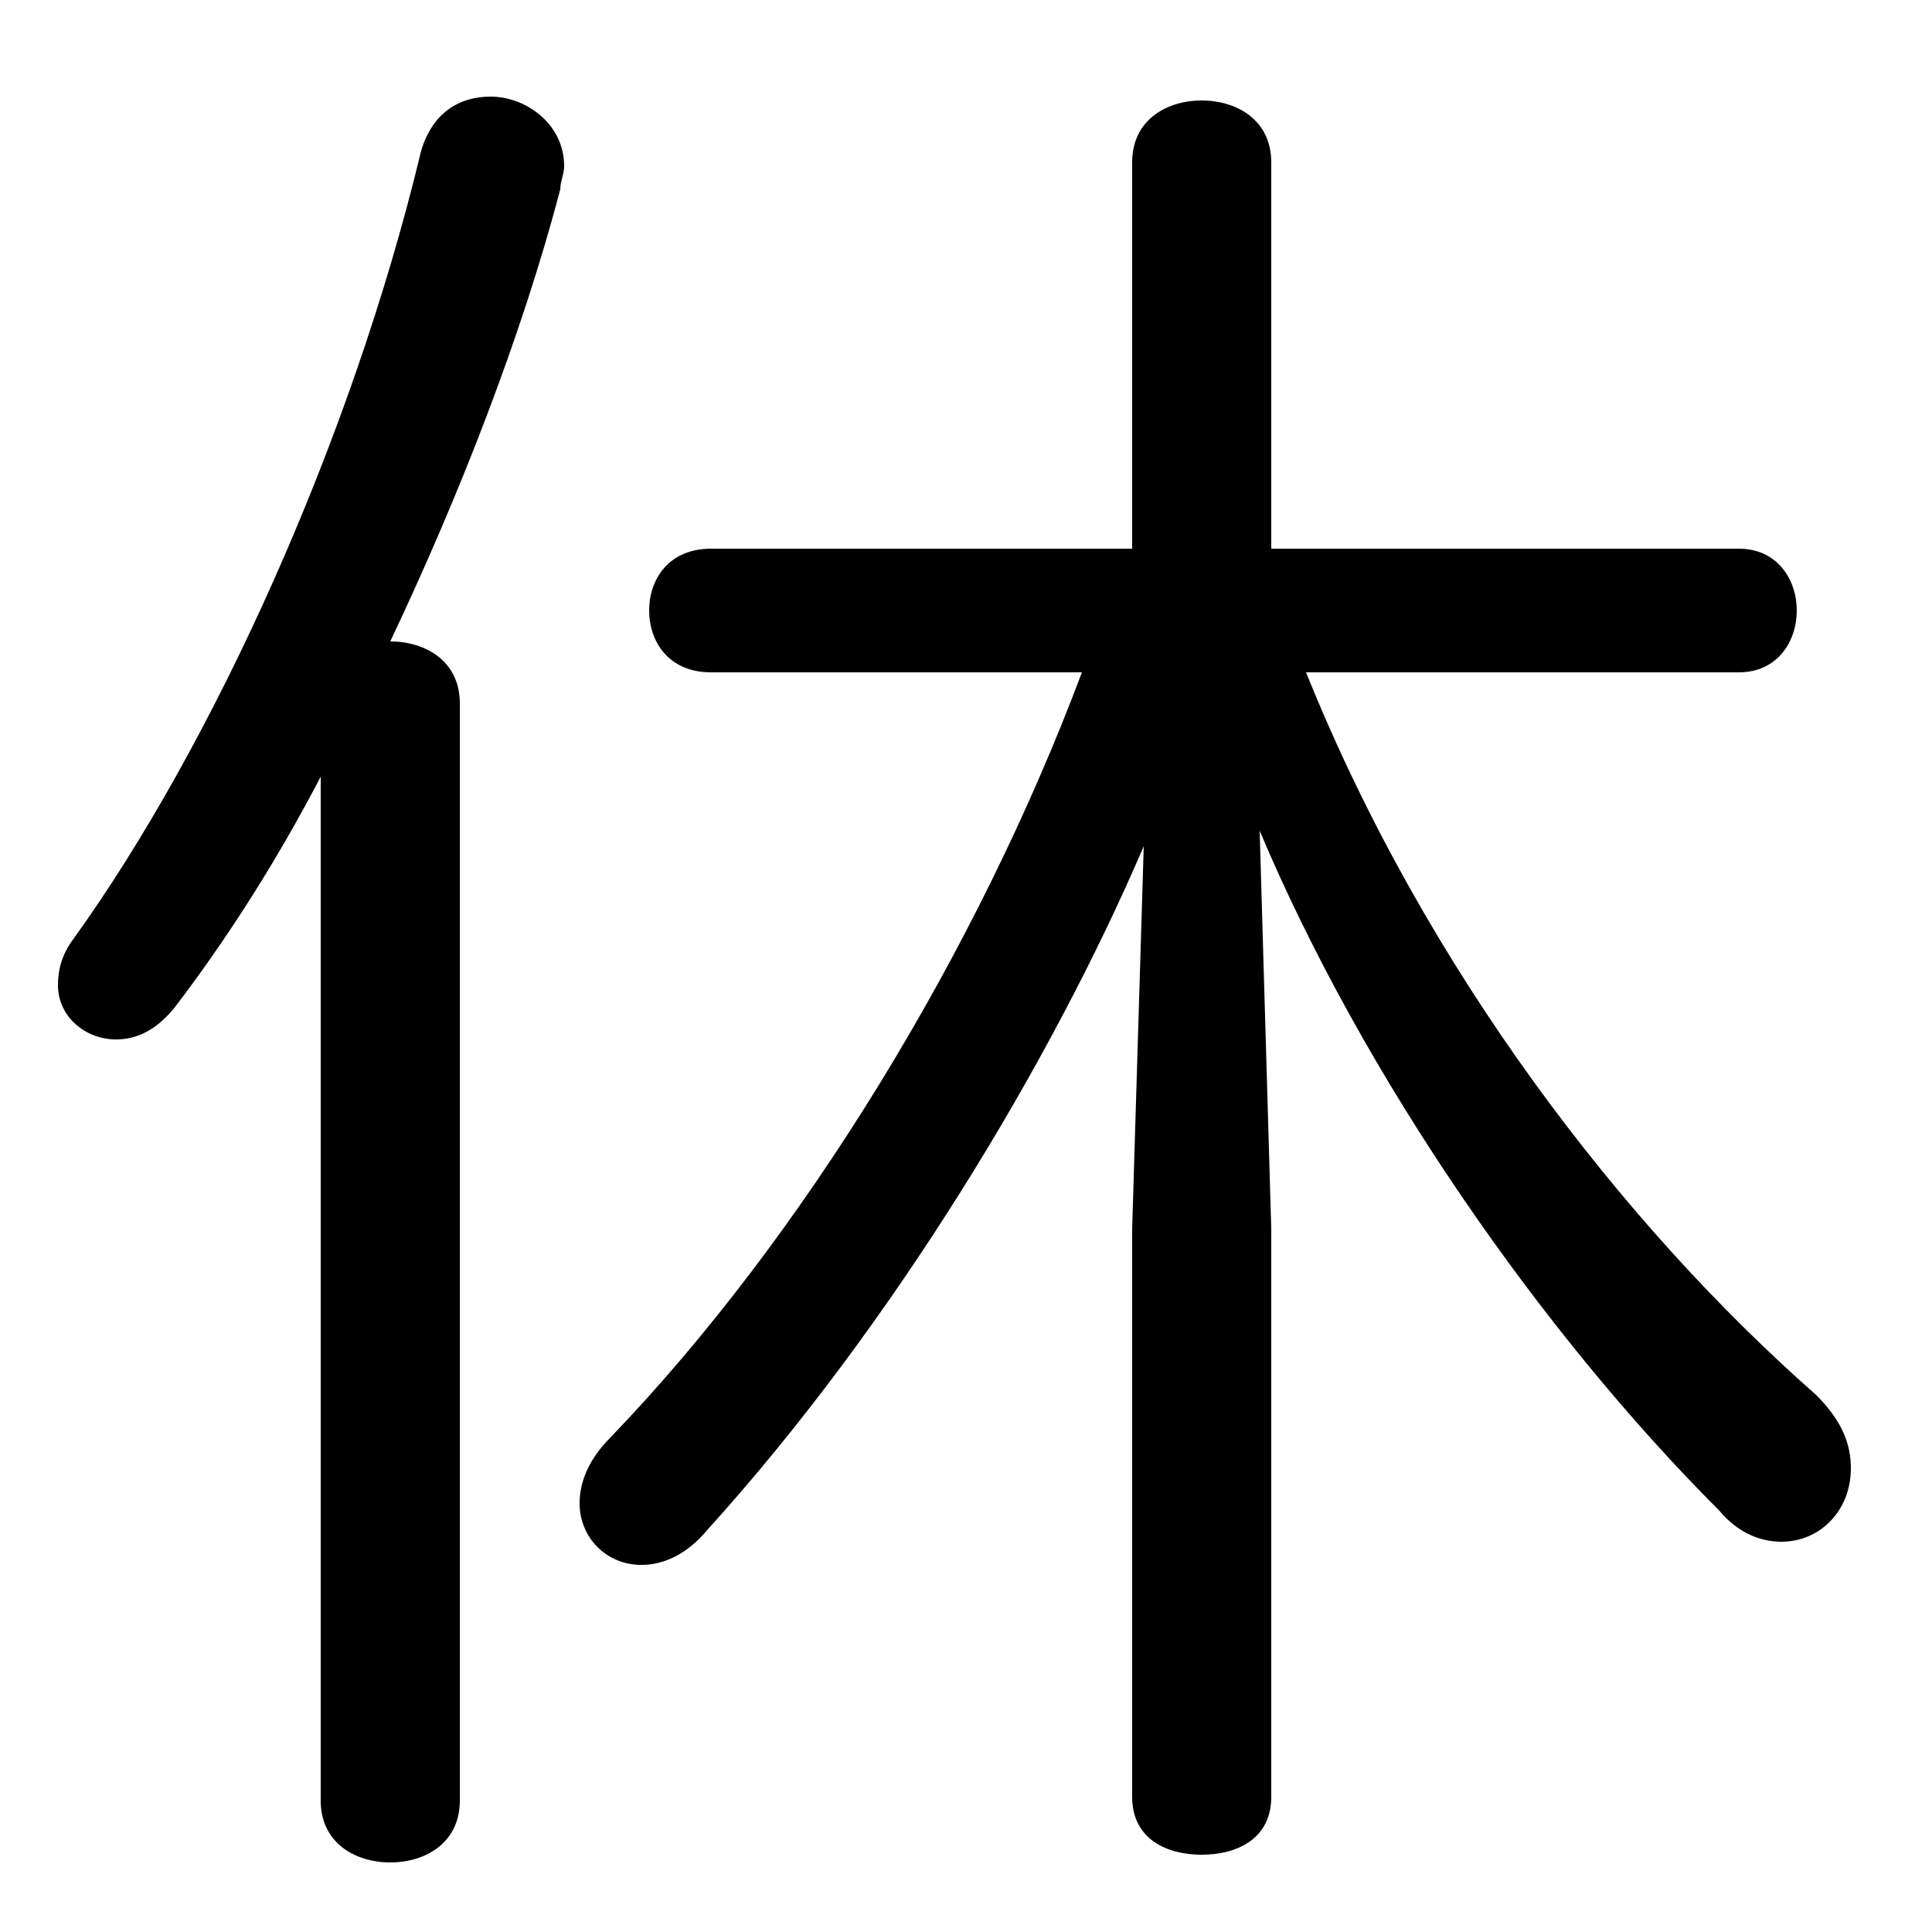 <svg xmlns="http://www.w3.org/2000/svg" viewBox="0 -44.0 50.0 50.0">
    <rect x="0" y="-44.0" width="50.0" height="50.0" fill="#808080" stroke="none"/>
    <g transform="scale(1, -1)">
        <!-- ボディの枠 -->
        <rect x="0" y="-6.0" width="50.0" height="50.0"
            stroke="white" fill="white"/>
        <!-- グリフ座標系の原点 -->
        <circle cx="0" cy="0" r="5" fill="white"/>
        <!-- グリフのアウトライン -->
        <g style="fill:black;stroke:#000000;stroke-width:0;stroke-linecap:round;stroke-linejoin:round;">
        <path d="M 45.0 26.6 C 46.0 26.6 46.5 27.4 46.5 28.2 C 46.5 29.0 46.0 29.8 45.0 29.8 L 32.9 29.8 L 32.9 39.8 C 32.9 40.9 32.0 41.4 31.1 41.4 C 30.2 41.4 29.3 40.9 29.3 39.8 L 29.3 29.8 L 18.4 29.8 C 17.3 29.8 16.8 29.0 16.8 28.2 C 16.8 27.4 17.3 26.6 18.4 26.6 L 28.0 26.6 C 25.3 19.4 20.8 12.0 15.8 6.8 C 15.2 6.2 15.0 5.6 15.0 5.1 C 15.0 4.2 15.7 3.5 16.6 3.5 C 17.2 3.5 17.8 3.8 18.3 4.4 C 23.1 9.7 27.2 16.5 29.6 22.1 L 29.3 12.2 L 29.3 -2.5 C 29.3 -3.6 30.2 -4.0 31.1 -4.0 C 32.0 -4.0 32.9 -3.6 32.9 -2.5 L 32.9 12.2 L 32.6 22.5 C 35.3 16.1 39.9 9.5 44.5 4.9 C 45.0 4.3 45.6 4.1 46.1 4.1 C 47.1 4.1 47.9 4.9 47.9 6.0 C 47.9 6.6 47.7 7.2 47.0 7.9 C 42.0 12.3 36.9 18.9 33.8 26.6 Z M 8.3 -2.6 C 8.3 -3.7 9.2 -4.2 10.1 -4.2 C 11.0 -4.2 11.9 -3.7 11.9 -2.6 L 11.9 25.8 C 11.9 26.9 11.0 27.4 10.1 27.4 C 11.9 31.2 13.5 35.3 14.5 39.1 C 14.5 39.3 14.6 39.5 14.6 39.7 C 14.6 40.8 13.6 41.5 12.7 41.5 C 11.9 41.5 11.2 41.1 10.9 40.1 C 9.1 32.6 5.5 24.7 1.9 19.7 C 1.6 19.3 1.5 18.9 1.5 18.5 C 1.5 17.7 2.2 17.1 3.0 17.1 C 3.5 17.1 4.0 17.3 4.5 17.9 C 5.8 19.6 7.1 21.6 8.3 23.9 Z"/>
    </g>
    </g>
</svg>

